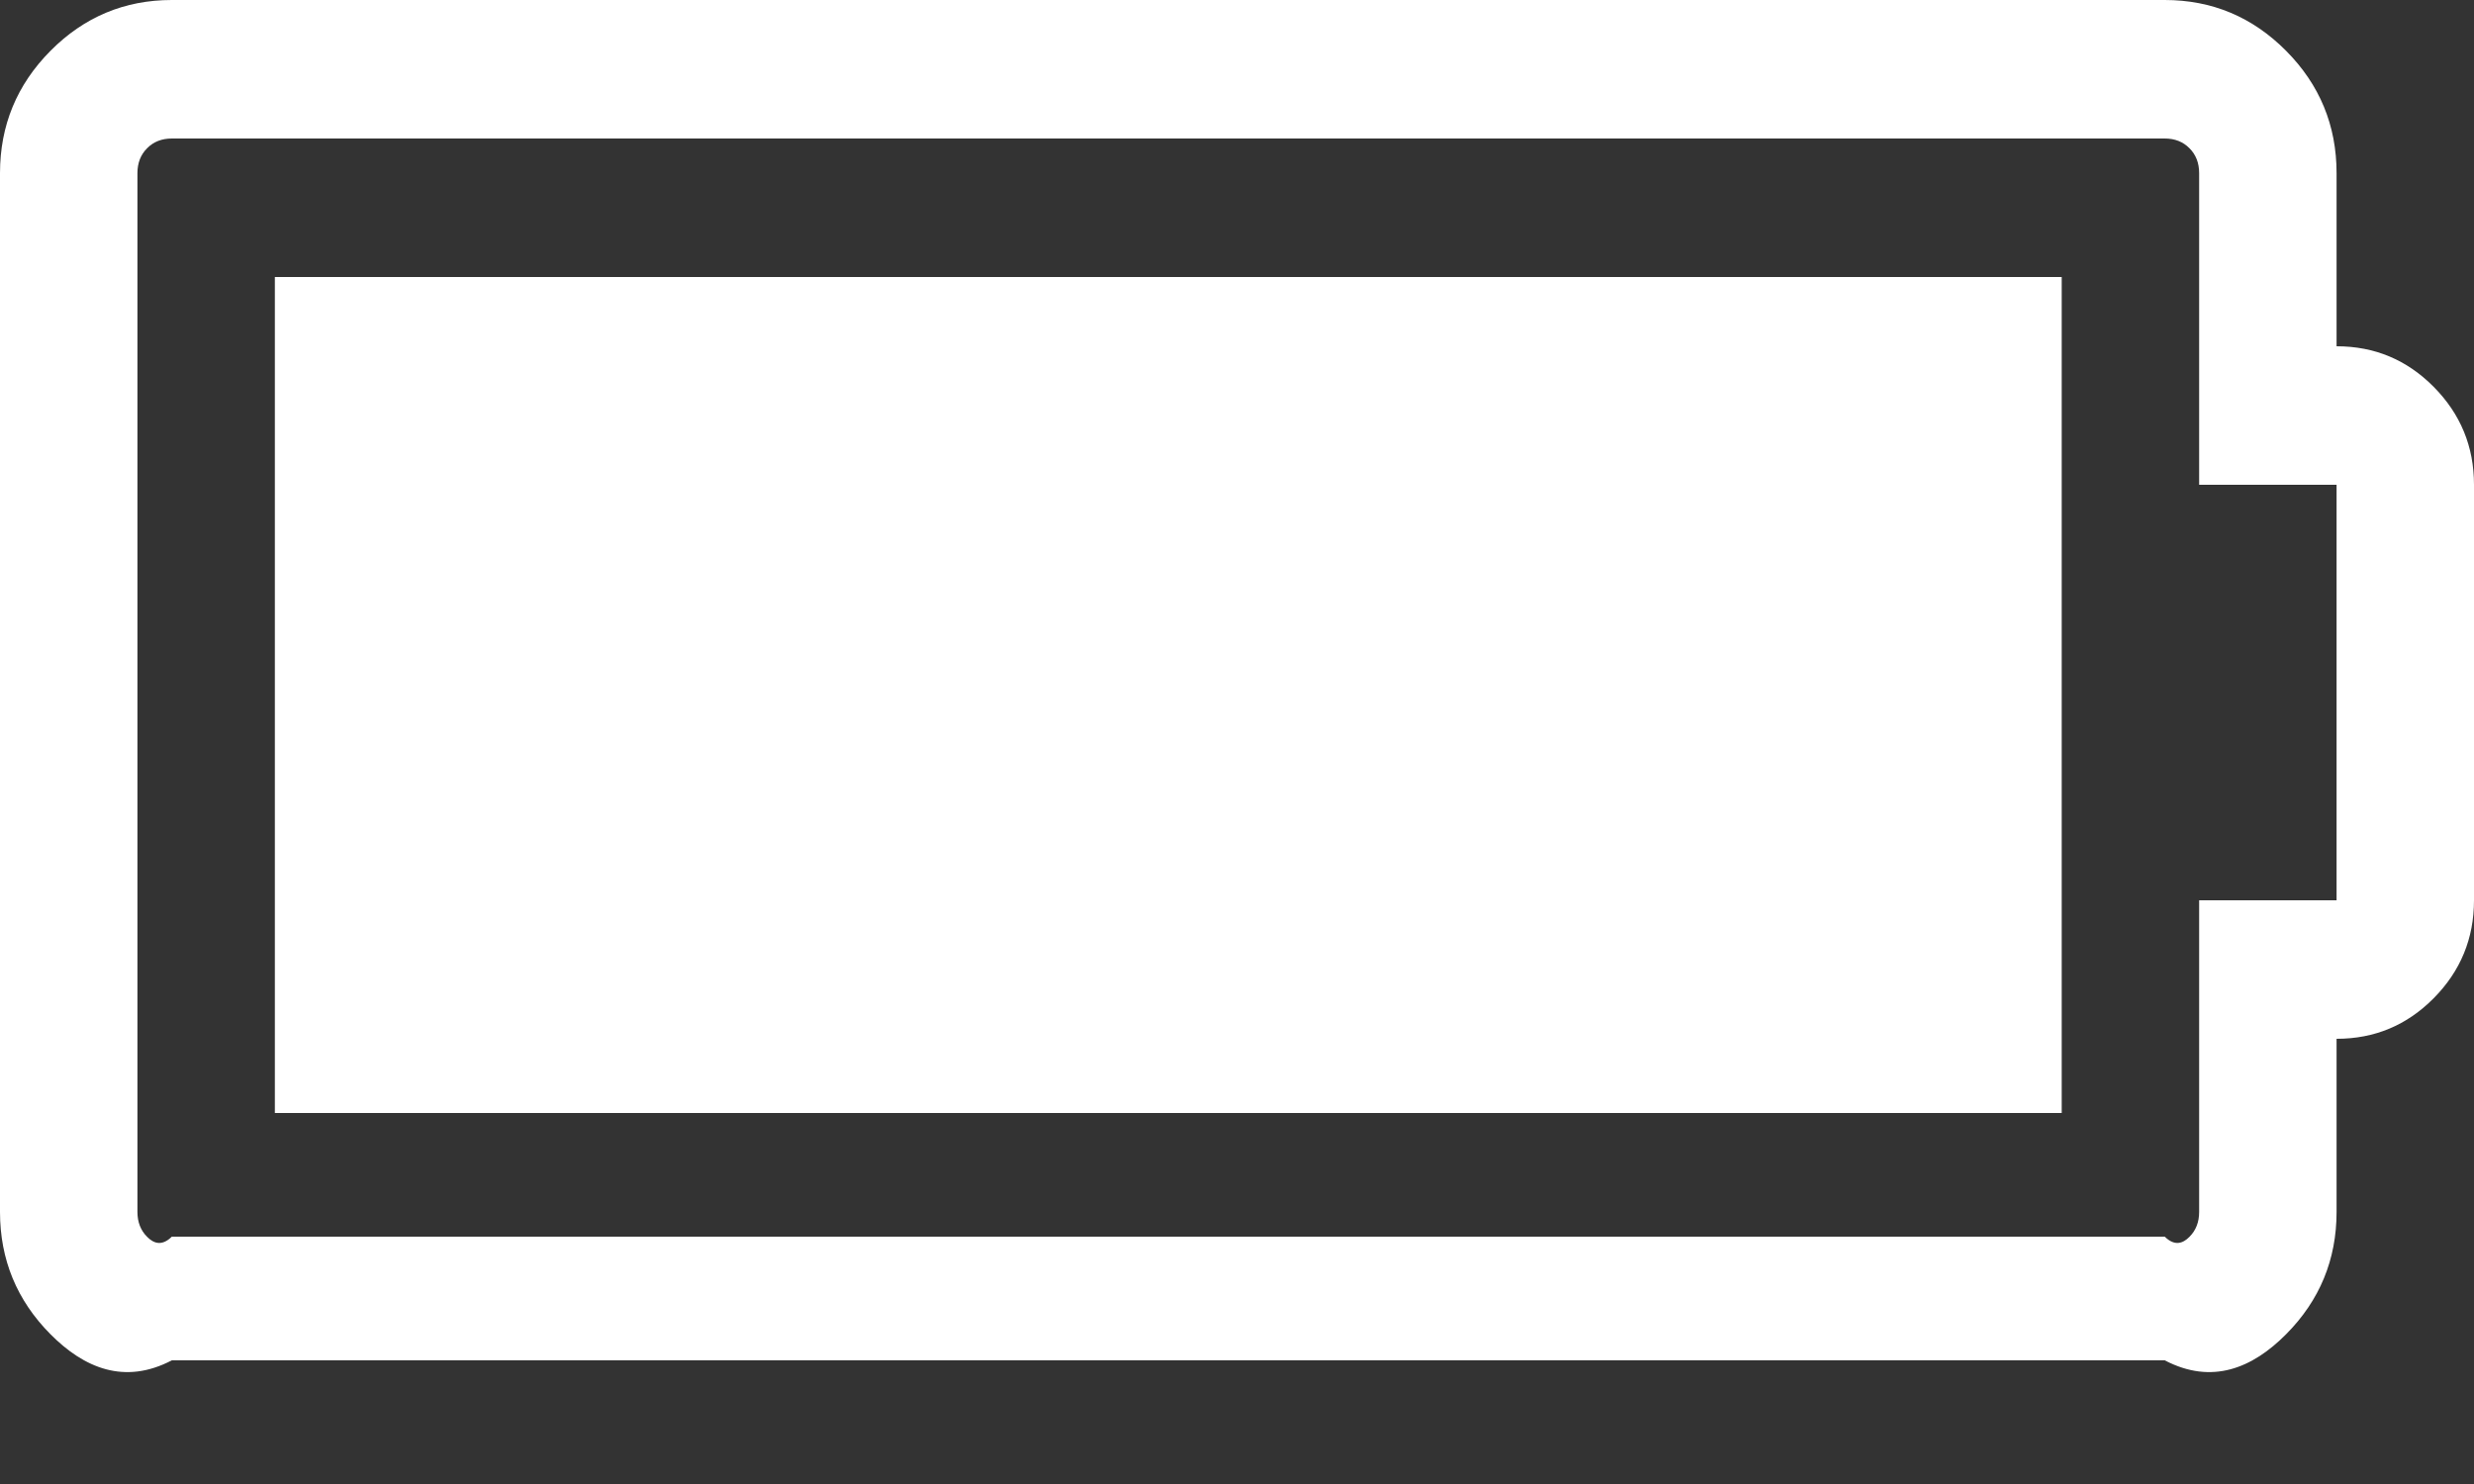 ﻿<?xml version="1.0" encoding="utf-8"?>
<svg version="1.1" xmlns:xlink="http://www.w3.org/1999/xlink" width="20px" height="12px" xmlns="http://www.w3.org/2000/svg">
  <rect width="100%" height="100%" fill="#333333" stroke="none"/>
  <g transform="matrix(1 0 0 1 -367 -31 )">
    <path d="M 2.222 2.24  L 16.667 2.24  L 16.667 9  L 2.222 9  L 2.222 2.24  Z M 17.778 9.8  L 17.778 7.28  L 18.889 7.28  L 18.889 3.92  L 17.778 3.92  L 17.778 1.4  C 17.778 1.318  17.752 1.251  17.7 1.199  C 17.648 1.146  17.581 1.12  17.5 1.12  L 1.389 1.12  C 1.308 1.12  1.241 1.146  1.189 1.199  C 1.137 1.251  1.111 1.318  1.111 1.4  L 1.111 9.8  C 1.111 9.882  1.137 9.949  1.189 10.001  C 1.241 10.054  1.308 10.08  1.389 10  L 17.5 10  C 17.581 10.08  17.648 10.054  17.7 10.001  C 17.752 9.949  17.778 9.882  17.778 9.8  Z M 19.674 3.128  C 19.891 3.347  20 3.611  20 3.92  L 20 7.28  C 20 7.589  19.891 7.853  19.674 8.072  C 19.457 8.291  19.196 8.4  18.889 8.4  L 18.889 9.8  C 18.889 10.185  18.753 10.515  18.481 10.789  C 18.209 11.063  17.882 11.2  17.5 11  L 1.389 11  C 1.007 11.2  0.68 11.063  0.408 10.789  C 0.136 10.515  0 10.185  0 9.8  L 0 1.4  C 0 1.015  0.136 0.685  0.408 0.411  C 0.68 0.137  1.007 0  1.389 0  L 17.5 0  C 17.882 0  18.209 0.137  18.481 0.411  C 18.753 0.685  18.889 1.015  18.889 1.4  L 18.889 2.8  C 19.196 2.8  19.457 2.909  19.674 3.128  Z " fill-rule="nonzero" fill="#ffffff" stroke="none" transform="matrix(1 0 0 1 367 31 )" />
  </g>
</svg>